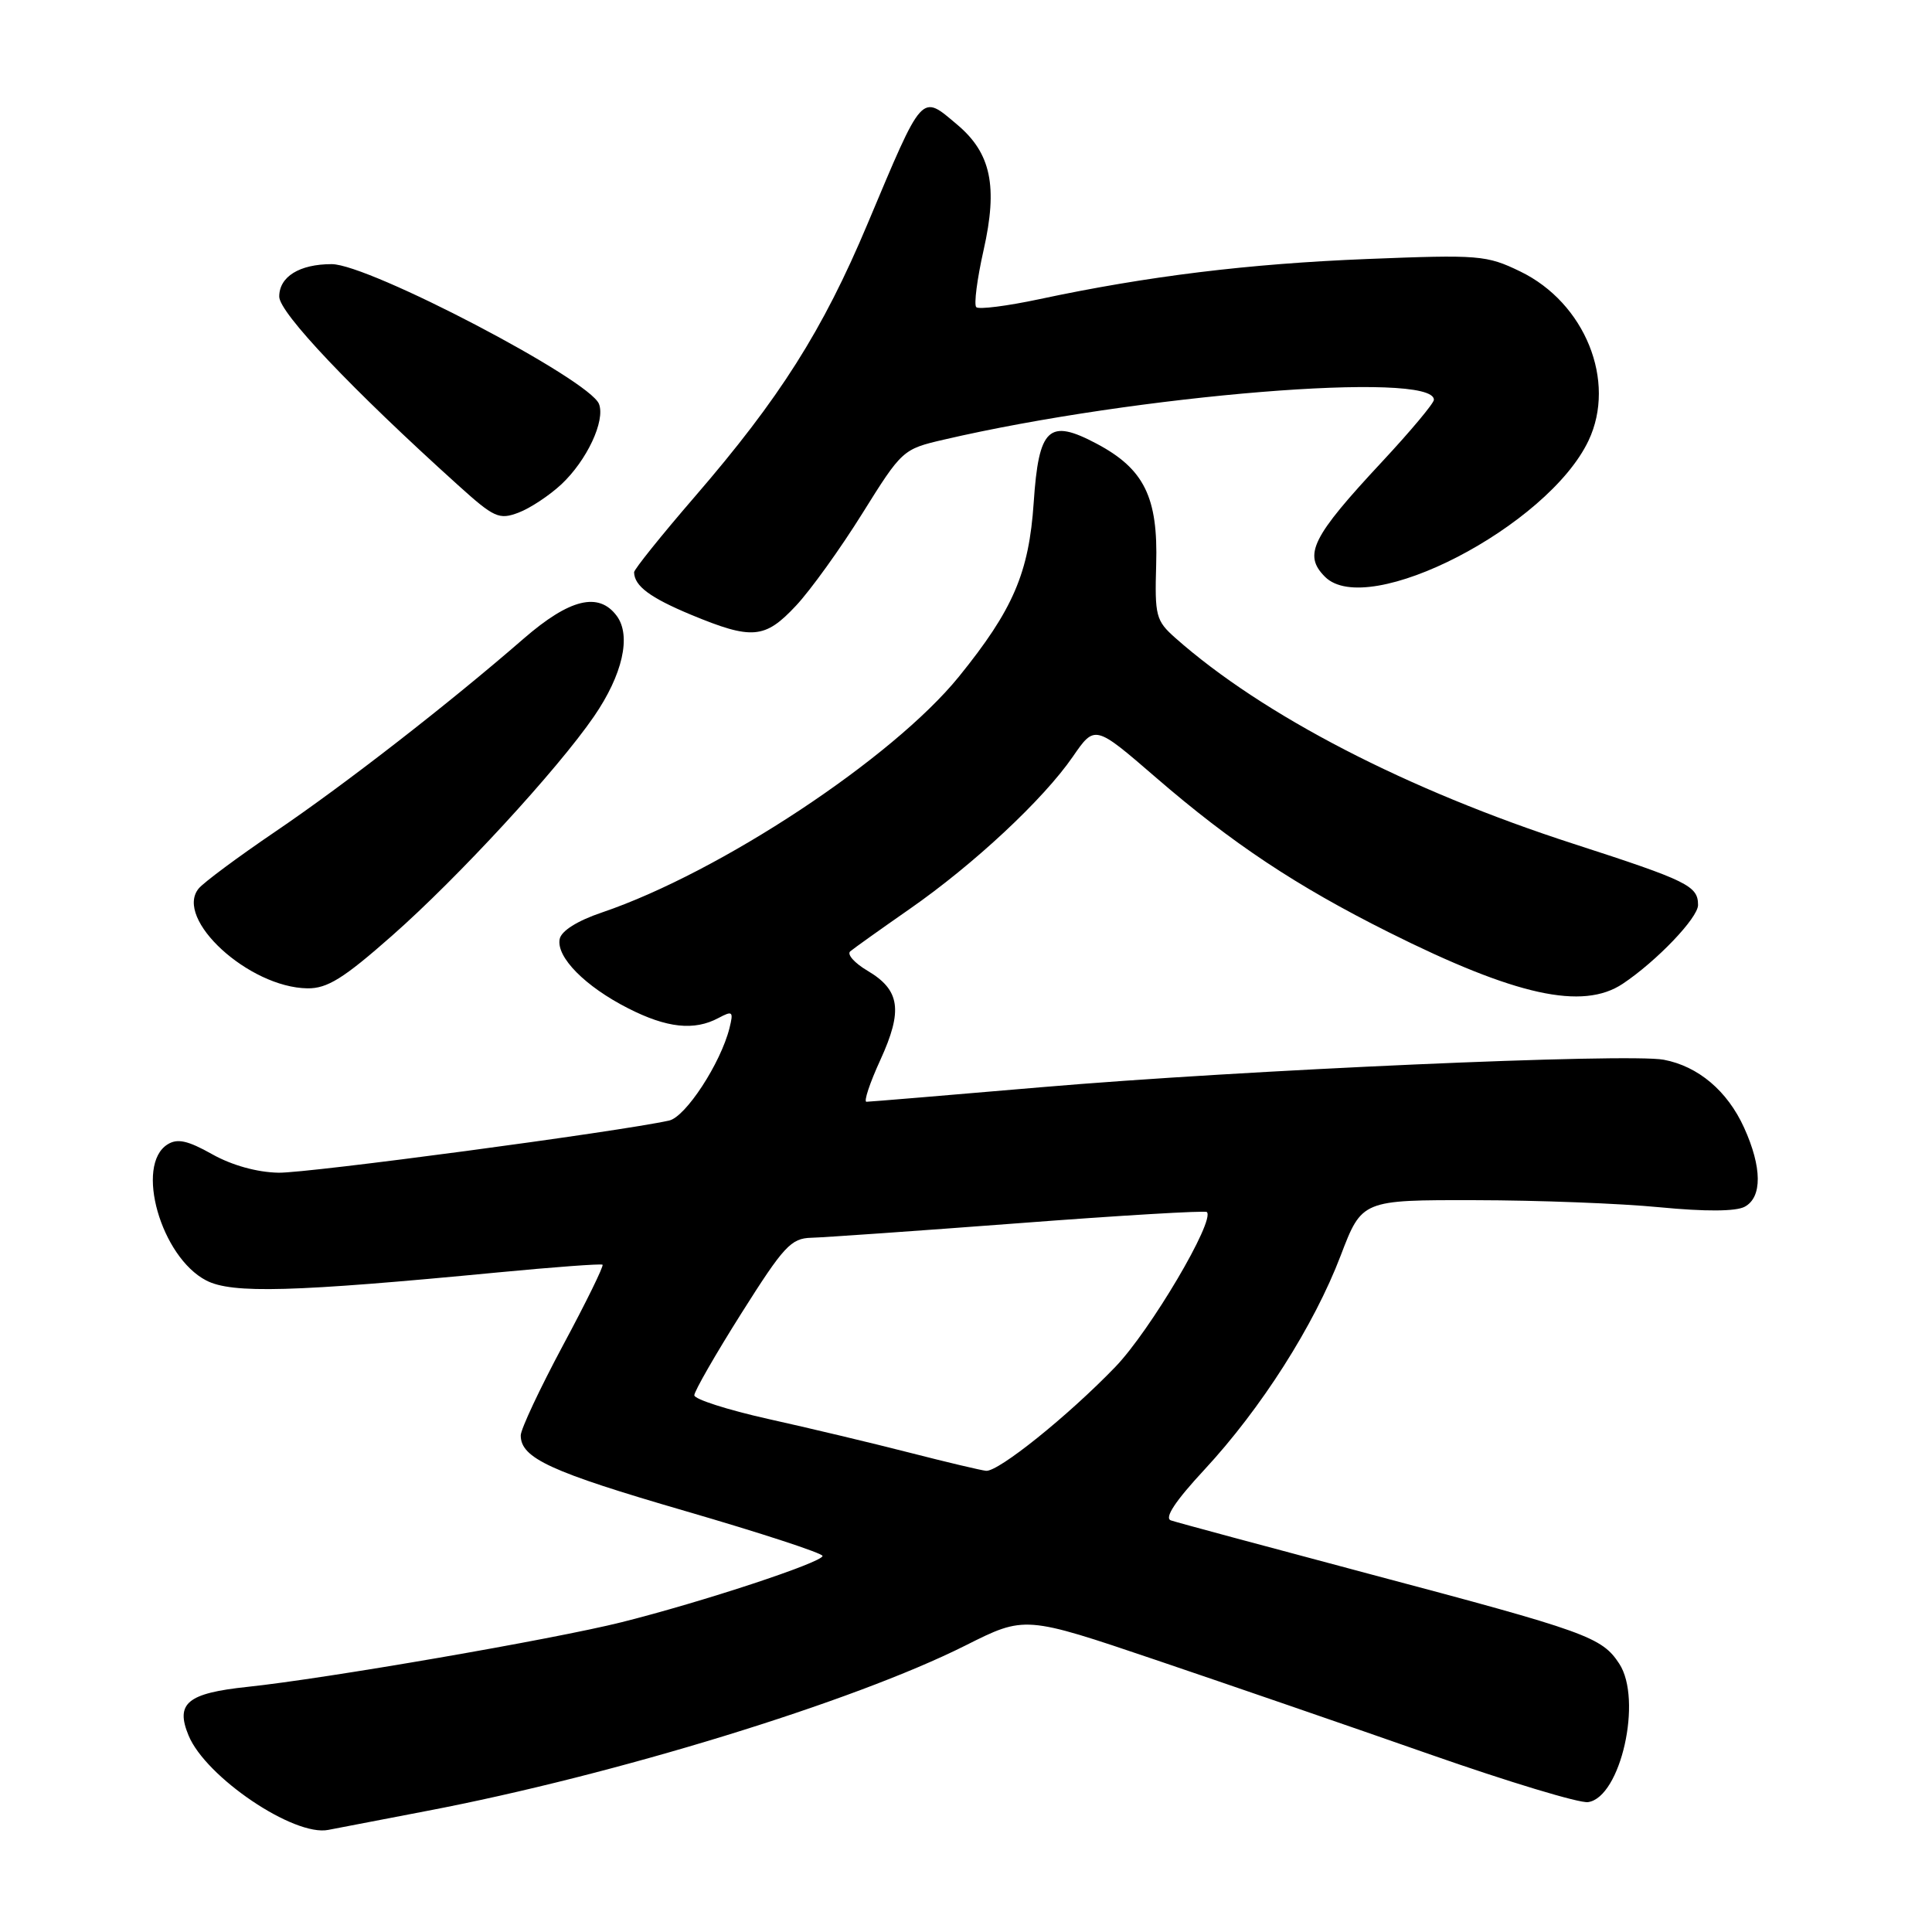<?xml version="1.0" encoding="UTF-8" standalone="no"?>
<!DOCTYPE svg PUBLIC "-//W3C//DTD SVG 1.1//EN" "http://www.w3.org/Graphics/SVG/1.1/DTD/svg11.dtd" >
<svg xmlns="http://www.w3.org/2000/svg" xmlns:xlink="http://www.w3.org/1999/xlink" version="1.1" viewBox="0 0 256 256">
 <g >
 <path fill="currentColor"
d=" M 56.50 239.97 C 81.46 235.21 113.09 225.49 127.94 218.03 C 135.80 214.08 135.80 214.08 153.15 219.95 C 162.69 223.18 179.02 228.80 189.44 232.45 C 199.86 236.10 209.30 238.96 210.43 238.79 C 214.75 238.17 217.67 225.20 214.56 220.45 C 212.24 216.91 210.28 216.21 181.50 208.57 C 167.75 204.91 155.89 201.72 155.15 201.46 C 154.25 201.14 155.72 198.91 159.59 194.74 C 167.11 186.63 174.11 175.64 177.64 166.39 C 180.46 159.00 180.46 159.00 195.48 159.03 C 203.74 159.04 214.74 159.46 219.93 159.97 C 225.95 160.55 230.02 160.53 231.18 159.90 C 233.52 158.65 233.49 154.68 231.10 149.42 C 228.89 144.55 225.02 141.28 220.45 140.42 C 215.68 139.53 164.58 141.78 138.00 144.06 C 125.62 145.12 115.19 145.99 114.81 145.99 C 114.42 146.00 115.25 143.50 116.65 140.45 C 119.66 133.88 119.27 131.18 114.95 128.63 C 113.23 127.61 112.20 126.46 112.66 126.06 C 113.12 125.67 116.65 123.15 120.50 120.47 C 129.05 114.52 138.23 105.95 142.15 100.27 C 145.07 96.03 145.07 96.03 153.17 103.03 C 163.26 111.75 171.79 117.41 184.00 123.52 C 200.83 131.94 209.71 133.90 215.03 130.35 C 219.52 127.35 225.00 121.62 225.00 119.92 C 225.00 117.38 223.63 116.71 208.50 111.81 C 186.45 104.68 167.31 94.78 155.74 84.53 C 153.16 82.24 153.00 81.62 153.20 74.79 C 153.46 65.89 151.61 62.13 145.31 58.79 C 138.96 55.42 137.64 56.66 136.97 66.60 C 136.34 75.91 134.25 80.78 127.05 89.67 C 118.28 100.47 95.41 115.59 79.78 120.90 C 76.49 122.01 74.37 123.35 74.16 124.43 C 73.69 126.82 77.54 130.71 83.22 133.60 C 88.36 136.22 91.99 136.61 95.20 134.89 C 97.08 133.89 97.21 134.01 96.66 136.23 C 95.49 140.89 90.85 148.00 88.66 148.48 C 81.97 149.96 40.78 155.46 36.91 155.39 C 34.07 155.34 30.73 154.41 28.11 152.94 C 24.88 151.12 23.50 150.82 22.20 151.64 C 17.85 154.36 21.32 166.56 27.33 169.67 C 30.74 171.44 38.83 171.21 66.00 168.60 C 73.42 167.89 79.65 167.43 79.84 167.58 C 80.03 167.73 77.67 172.55 74.59 178.28 C 71.52 184.02 69.00 189.38 69.00 190.20 C 69.00 193.21 72.96 195.03 90.77 200.21 C 100.78 203.12 108.98 205.80 108.99 206.17 C 109.00 207.01 93.06 212.27 82.37 214.95 C 73.30 217.22 43.15 222.43 32.78 223.52 C 24.82 224.36 23.21 225.69 24.99 229.97 C 27.27 235.49 38.96 243.38 43.50 242.47 C 44.60 242.25 50.45 241.13 56.50 239.97 Z  M 51.93 124.00 C 60.71 116.27 73.83 102.02 78.70 94.94 C 82.50 89.41 83.67 84.26 81.73 81.62 C 79.34 78.39 75.49 79.33 69.39 84.62 C 59.47 93.24 45.74 103.91 36.50 110.18 C 31.55 113.54 26.97 116.94 26.32 117.74 C 23.05 121.76 32.97 130.85 40.74 130.96 C 43.37 130.99 45.51 129.66 51.93 124.00 Z  M 105.48 80.25 C 107.41 78.19 111.37 72.68 114.28 68.01 C 119.51 59.63 119.64 59.51 125.04 58.26 C 150.58 52.32 190.00 49.11 190.00 52.97 C 190.00 53.43 186.92 57.11 183.16 61.15 C 173.80 71.19 172.65 73.51 175.57 76.43 C 181.23 82.09 205.10 69.75 210.49 58.38 C 214.22 50.51 210.03 40.13 201.44 35.97 C 196.98 33.81 196.00 33.73 181.13 34.32 C 165.40 34.95 152.09 36.58 137.73 39.64 C 133.46 40.55 129.69 41.03 129.36 40.70 C 129.03 40.37 129.47 36.97 130.33 33.15 C 132.24 24.69 131.32 20.29 126.84 16.52 C 122.00 12.44 122.37 12.03 114.95 29.67 C 109.03 43.76 103.32 52.78 92.05 65.83 C 87.62 70.96 84.01 75.46 84.02 75.83 C 84.06 77.65 86.13 79.19 91.55 81.45 C 99.66 84.81 101.35 84.67 105.48 80.25 Z  M 74.37 64.19 C 77.76 61.02 80.23 55.76 79.37 53.53 C 78.13 50.30 48.89 35.00 43.95 35.00 C 39.68 35.00 37.00 36.66 37.00 39.30 C 37.00 41.44 46.63 51.60 60.70 64.29 C 65.47 68.60 66.13 68.90 68.70 67.93 C 70.24 67.35 72.79 65.66 74.37 64.19 Z  M 120.50 192.48 C 115.55 191.21 107.11 189.20 101.75 188.01 C 96.39 186.81 92.00 185.40 92.00 184.88 C 92.00 184.35 94.81 179.45 98.25 174.00 C 103.85 165.13 104.81 164.08 107.50 164.01 C 109.15 163.97 121.53 163.10 135.00 162.08 C 148.47 161.05 159.68 160.39 159.91 160.60 C 161.06 161.68 152.40 176.35 147.77 181.14 C 141.49 187.65 132.28 195.04 130.66 194.89 C 130.02 194.83 125.45 193.75 120.50 192.48 Z "/>
</g>
</svg>